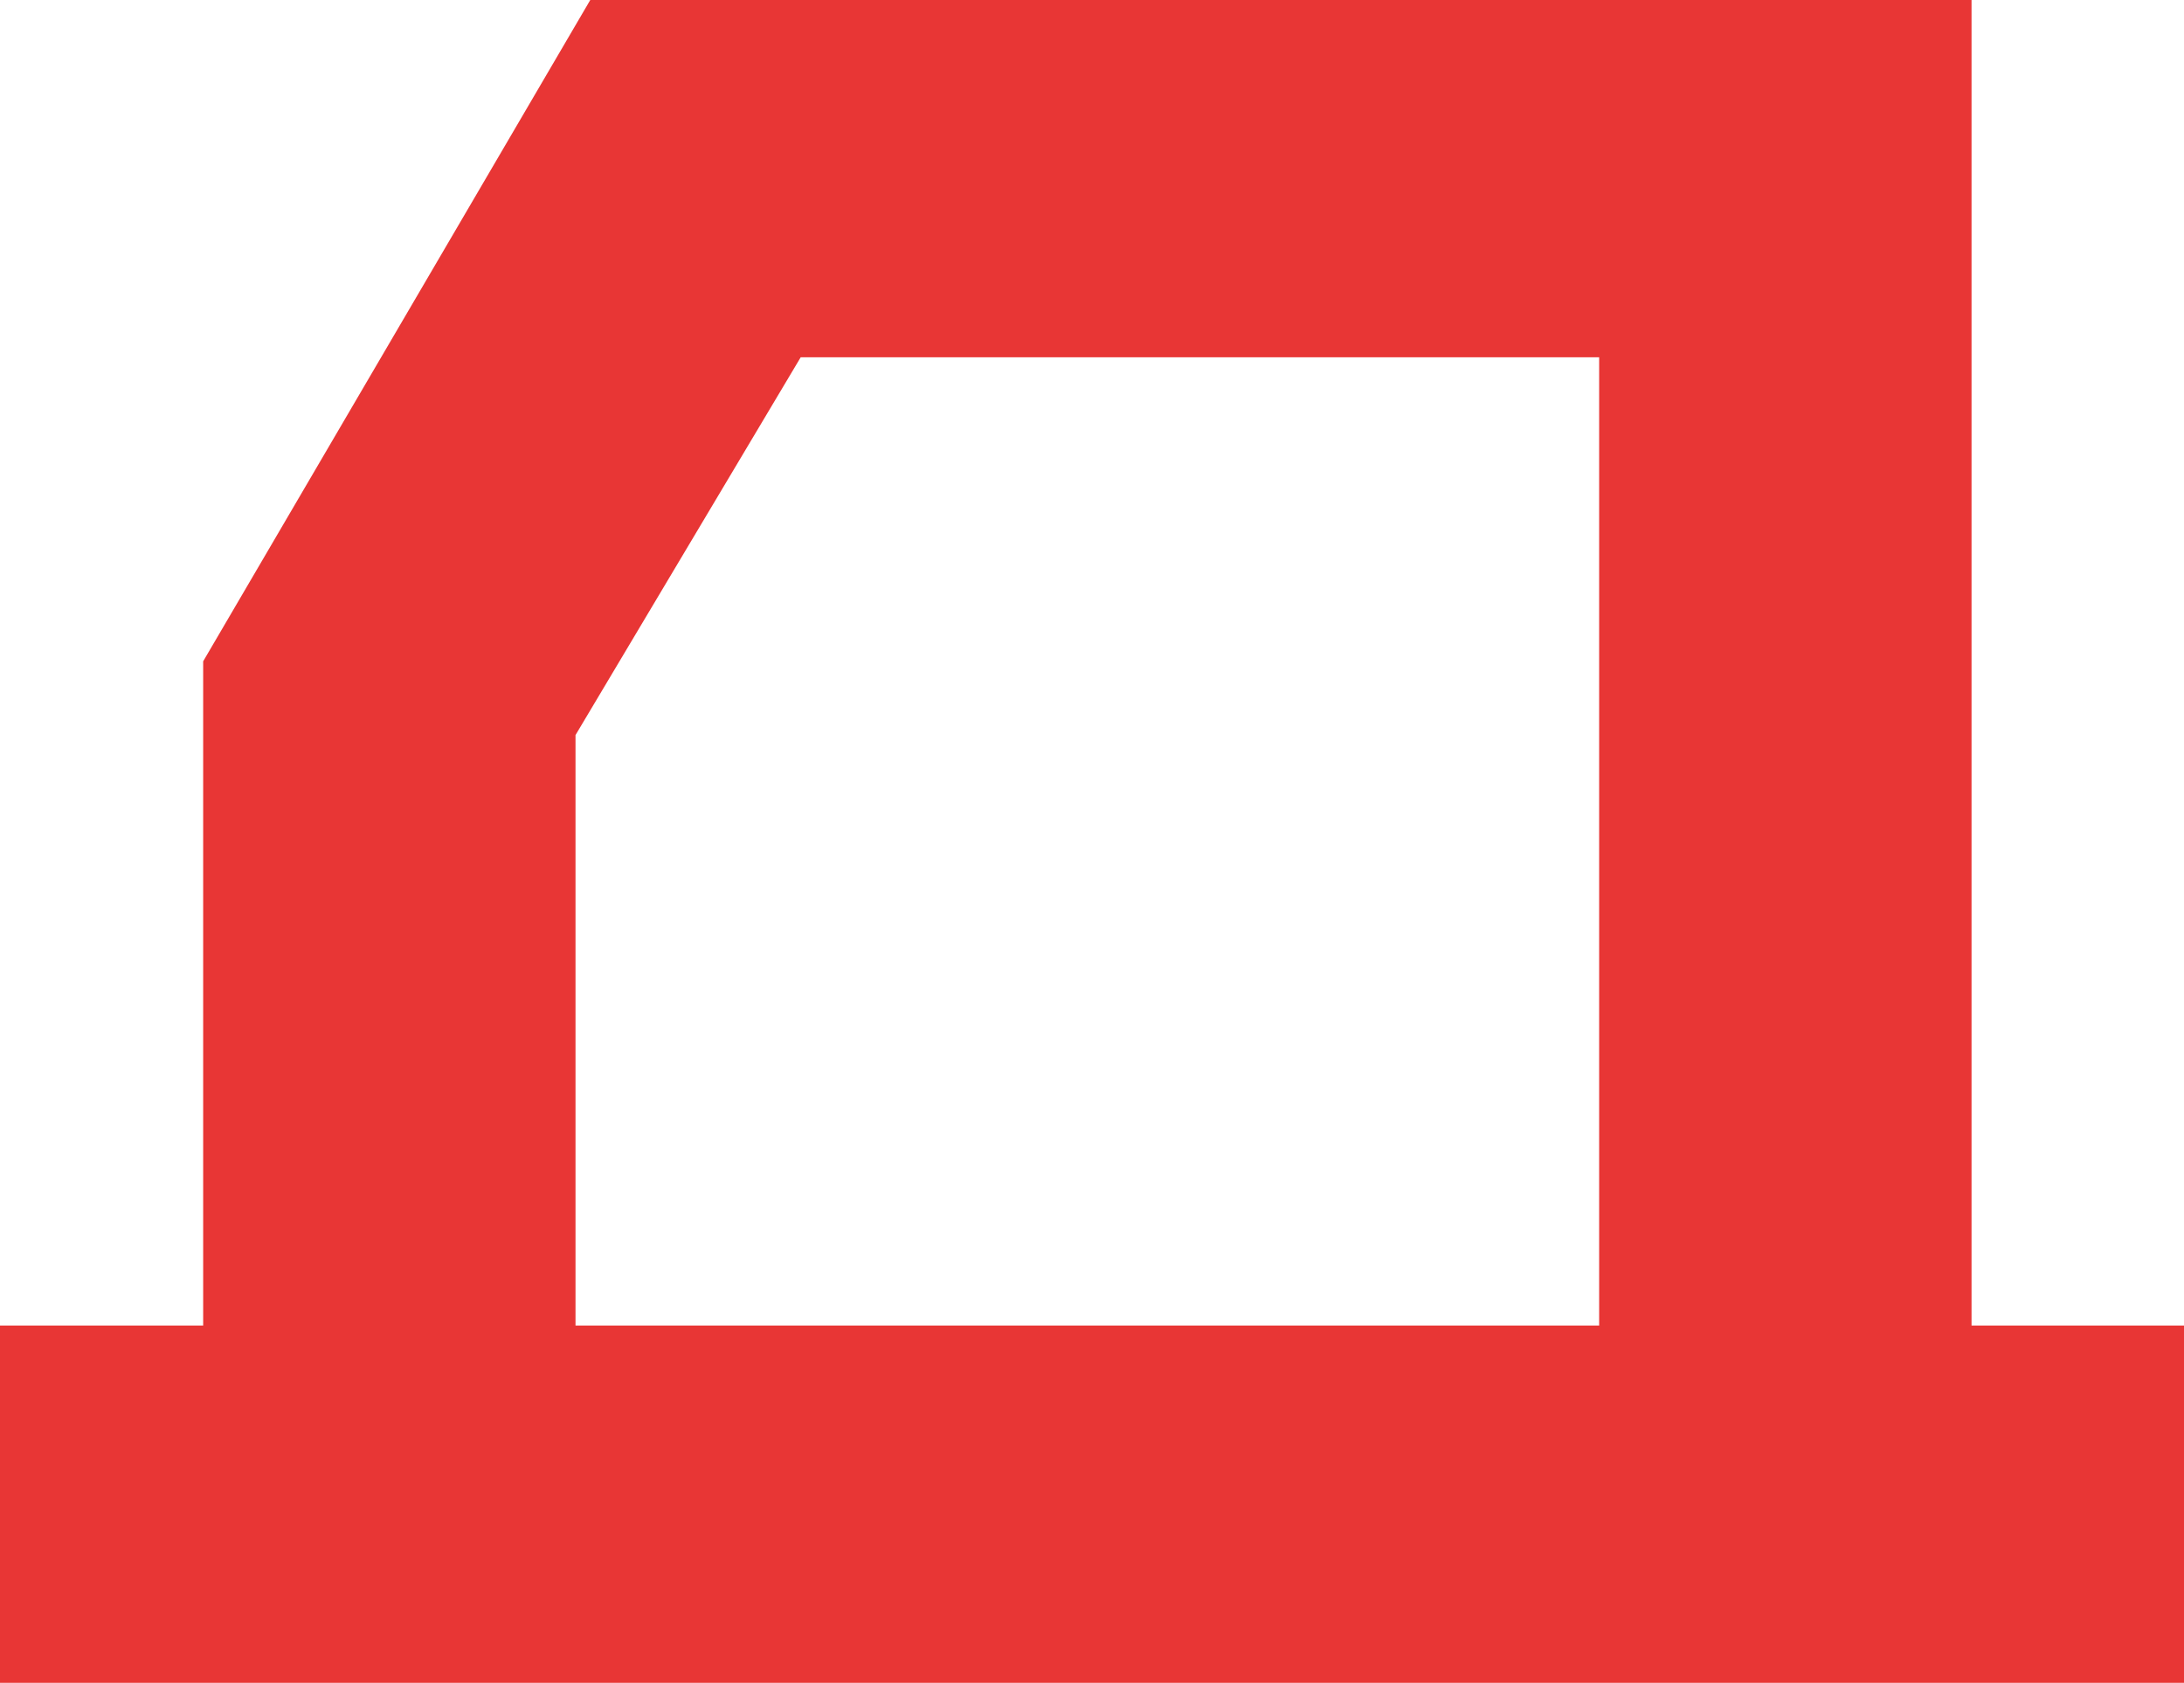 <?xml version="1.0" encoding="UTF-8"?>
<svg id="Layer_2" data-name="Layer 2" xmlns="http://www.w3.org/2000/svg" viewBox="0 0 519.22 399.96">
  <defs>
    <style>
      .cls-1 {
        fill: #e83635;
      }
    </style>
  </defs>
  <g id="_Слой_0_Image" data-name="Слой 0 Image">
    <path class="cls-1" d="m468.71,315.05V0H140.33L48.3,157.18v157.87H0v84.91h519.22v-84.91h-50.52ZM136.82,174.71l53.54-89.8h189.82v230.14h-243.36v-140.34Z"/>
  </g>
</svg>